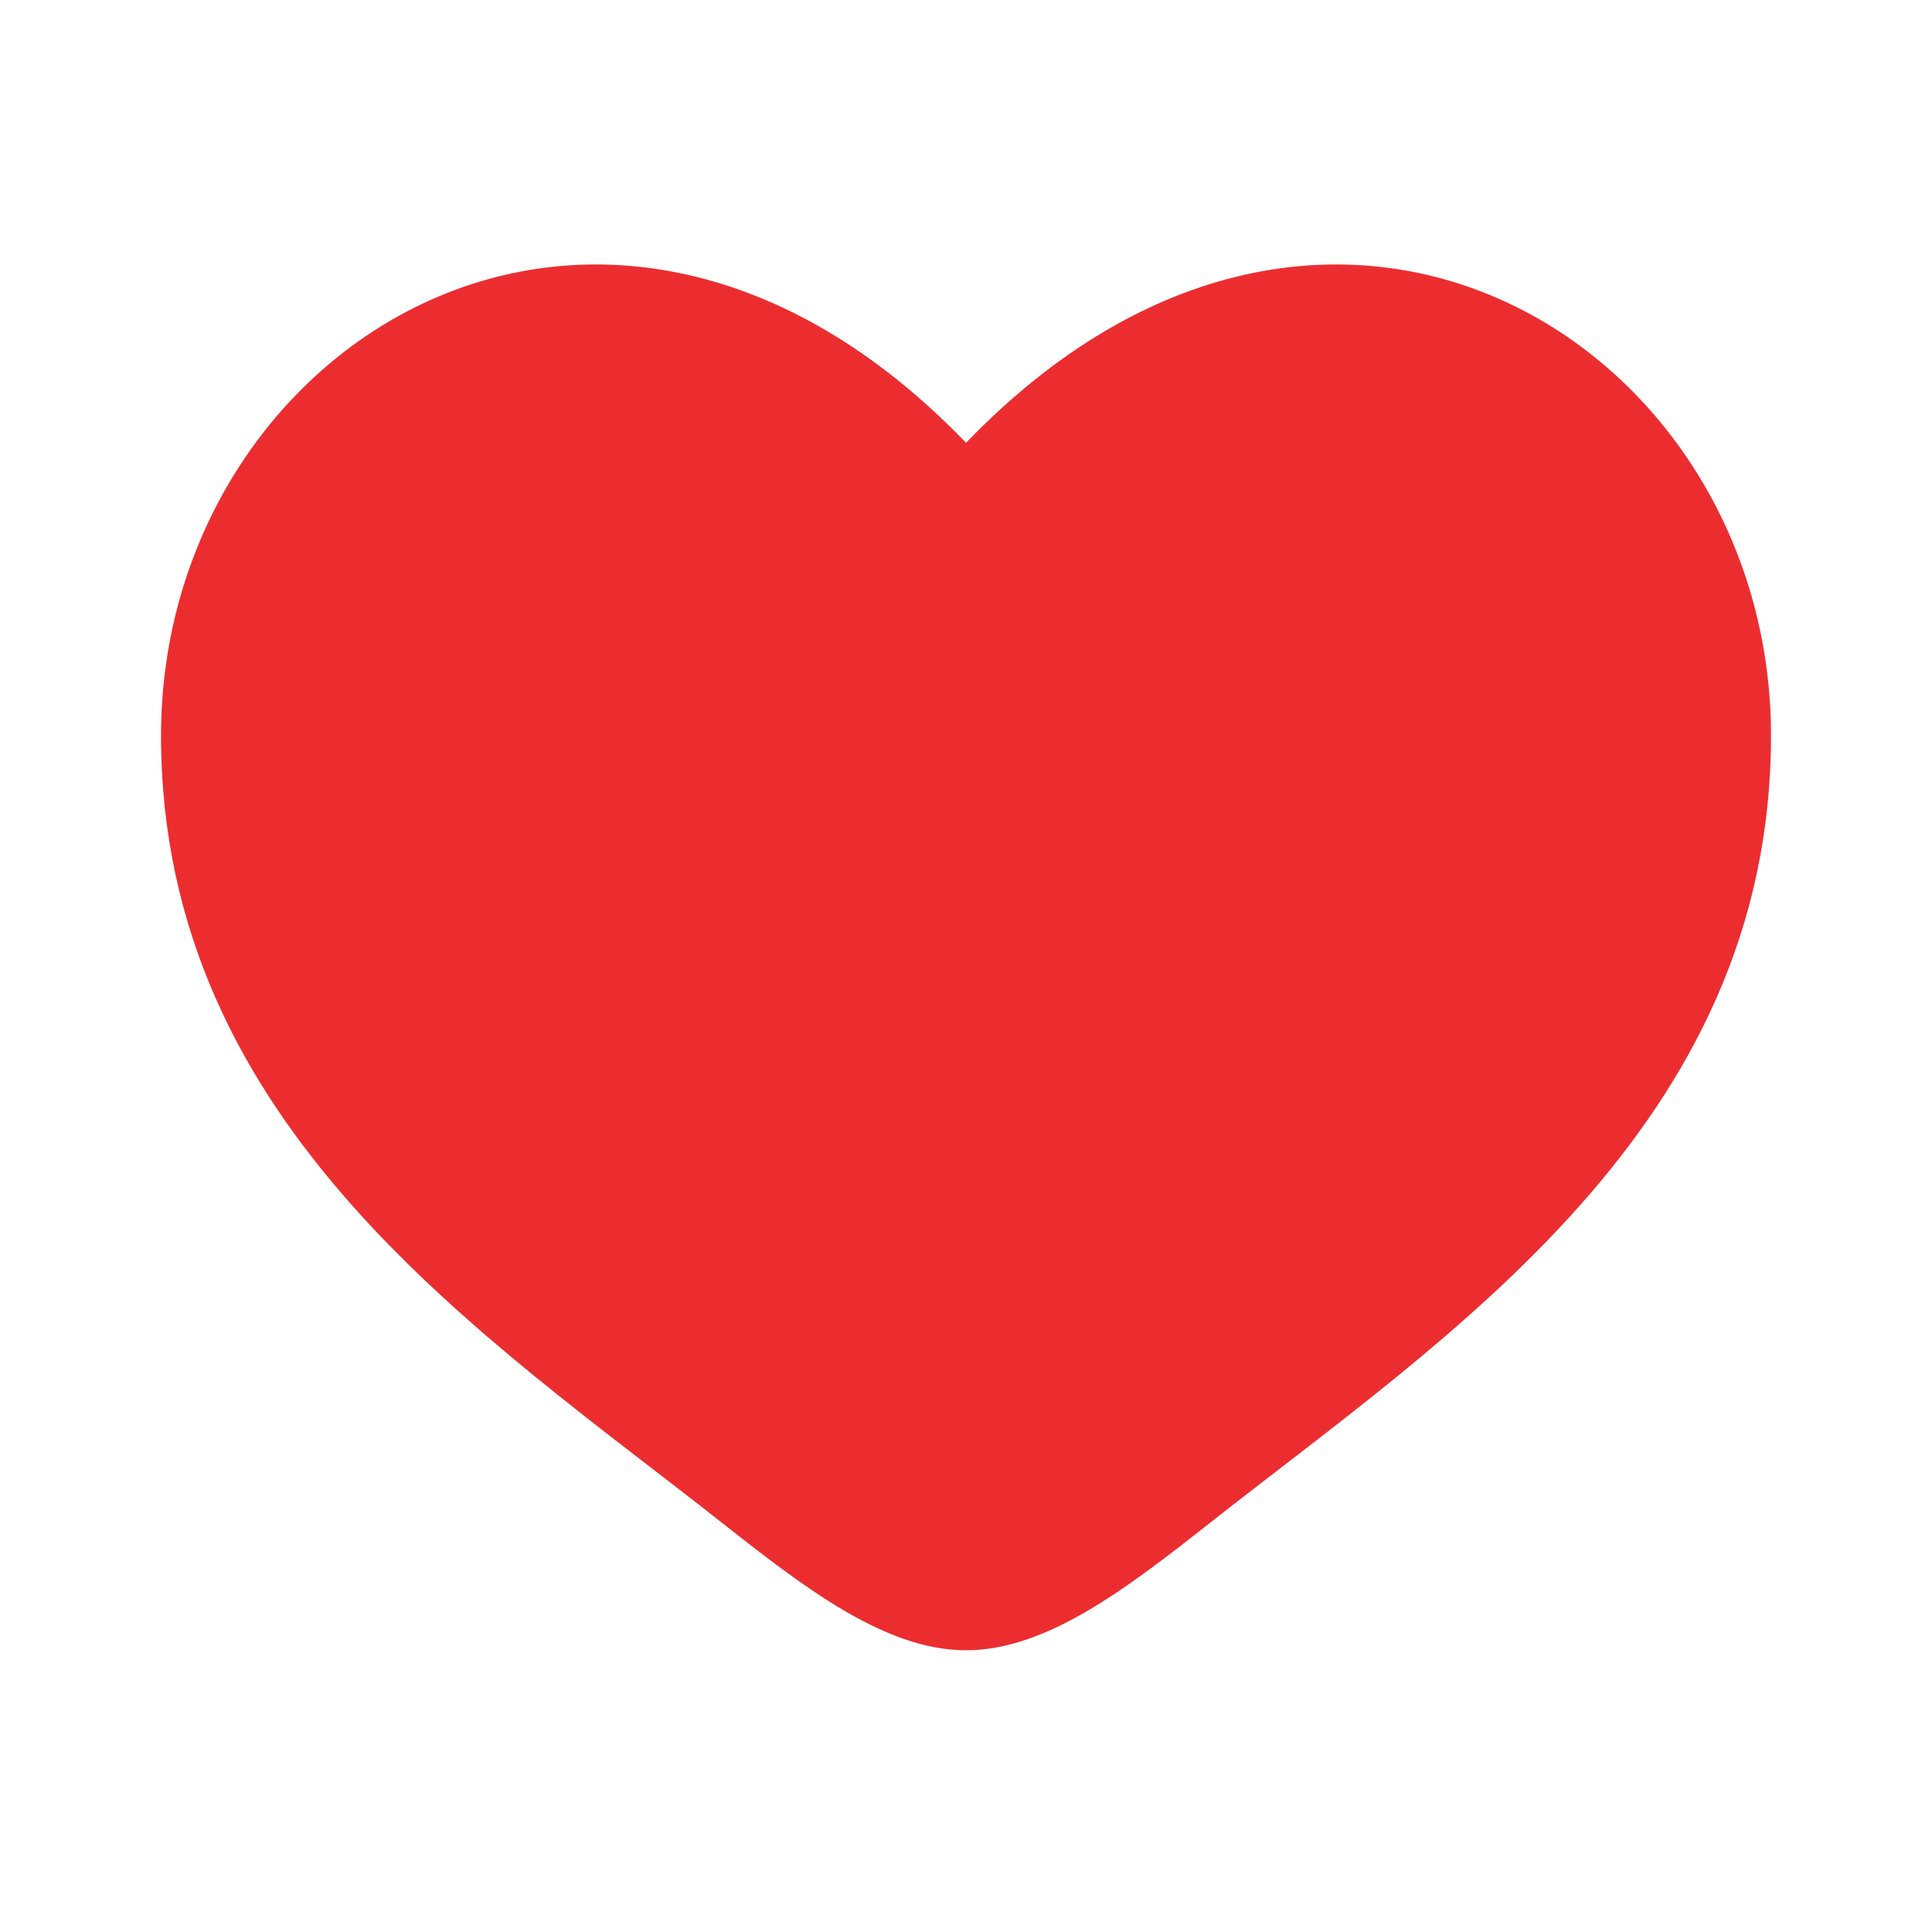 <svg width="40" height="40" viewBox="0 0 40 40" fill="none" xmlns="http://www.w3.org/2000/svg">
<path d="M3.334 15.229C3.334 23.334 10.033 27.653 14.937 31.519C16.667 32.883 18.334 34.167 20.001 34.167C21.667 34.167 23.334 32.883 25.064 31.519C29.968 27.653 36.667 23.334 36.667 15.229C36.667 7.124 27.5 1.377 20.001 9.168C12.501 1.377 3.334 7.124 3.334 15.229Z" fill="#EC2D30"/>
</svg>
